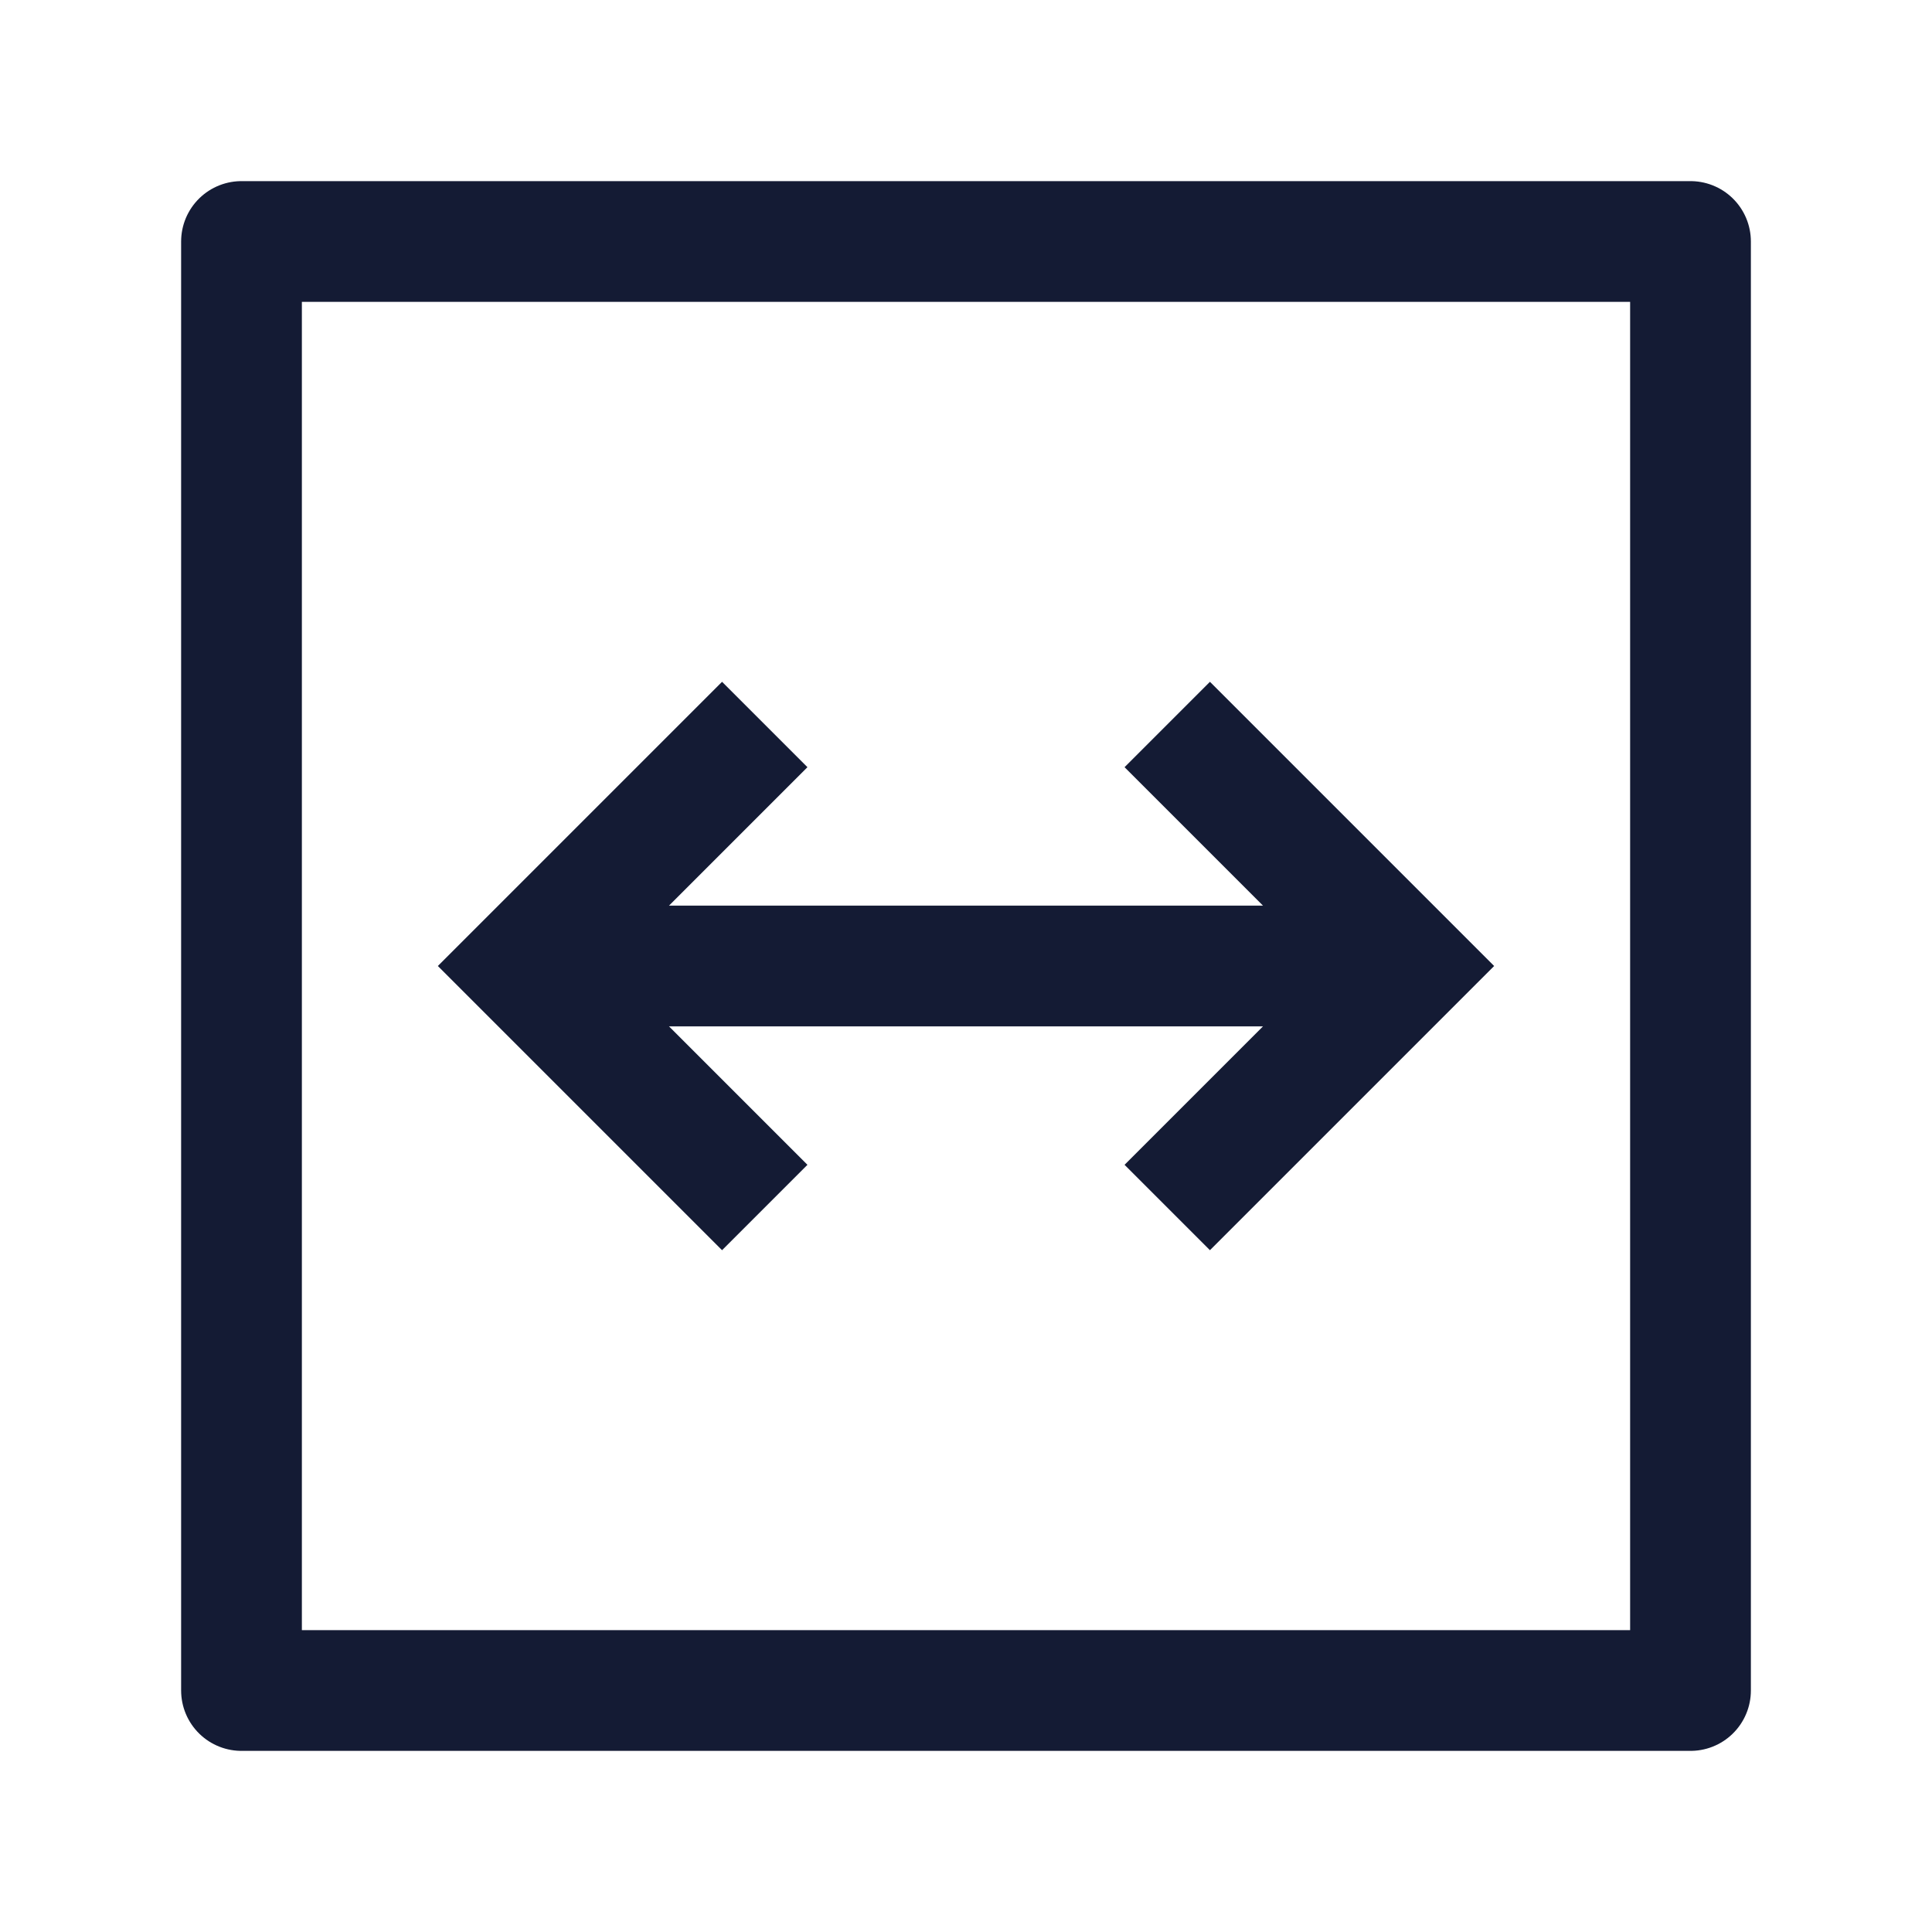<svg width="24" height="24" viewBox="0 0 24 24" fill="none" xmlns="http://www.w3.org/2000/svg">
<path d="M21 3V21H3V3H21Z" stroke="#141B34" stroke-width="1.5" stroke-linejoin="round"/>
<path d="M9.5 9L6.5 12L9.5 15M14.5 9L17.5 12L14.5 15M6.799 12H17.283" stroke="#141B34" stroke-width="1.5"/>
</svg>
